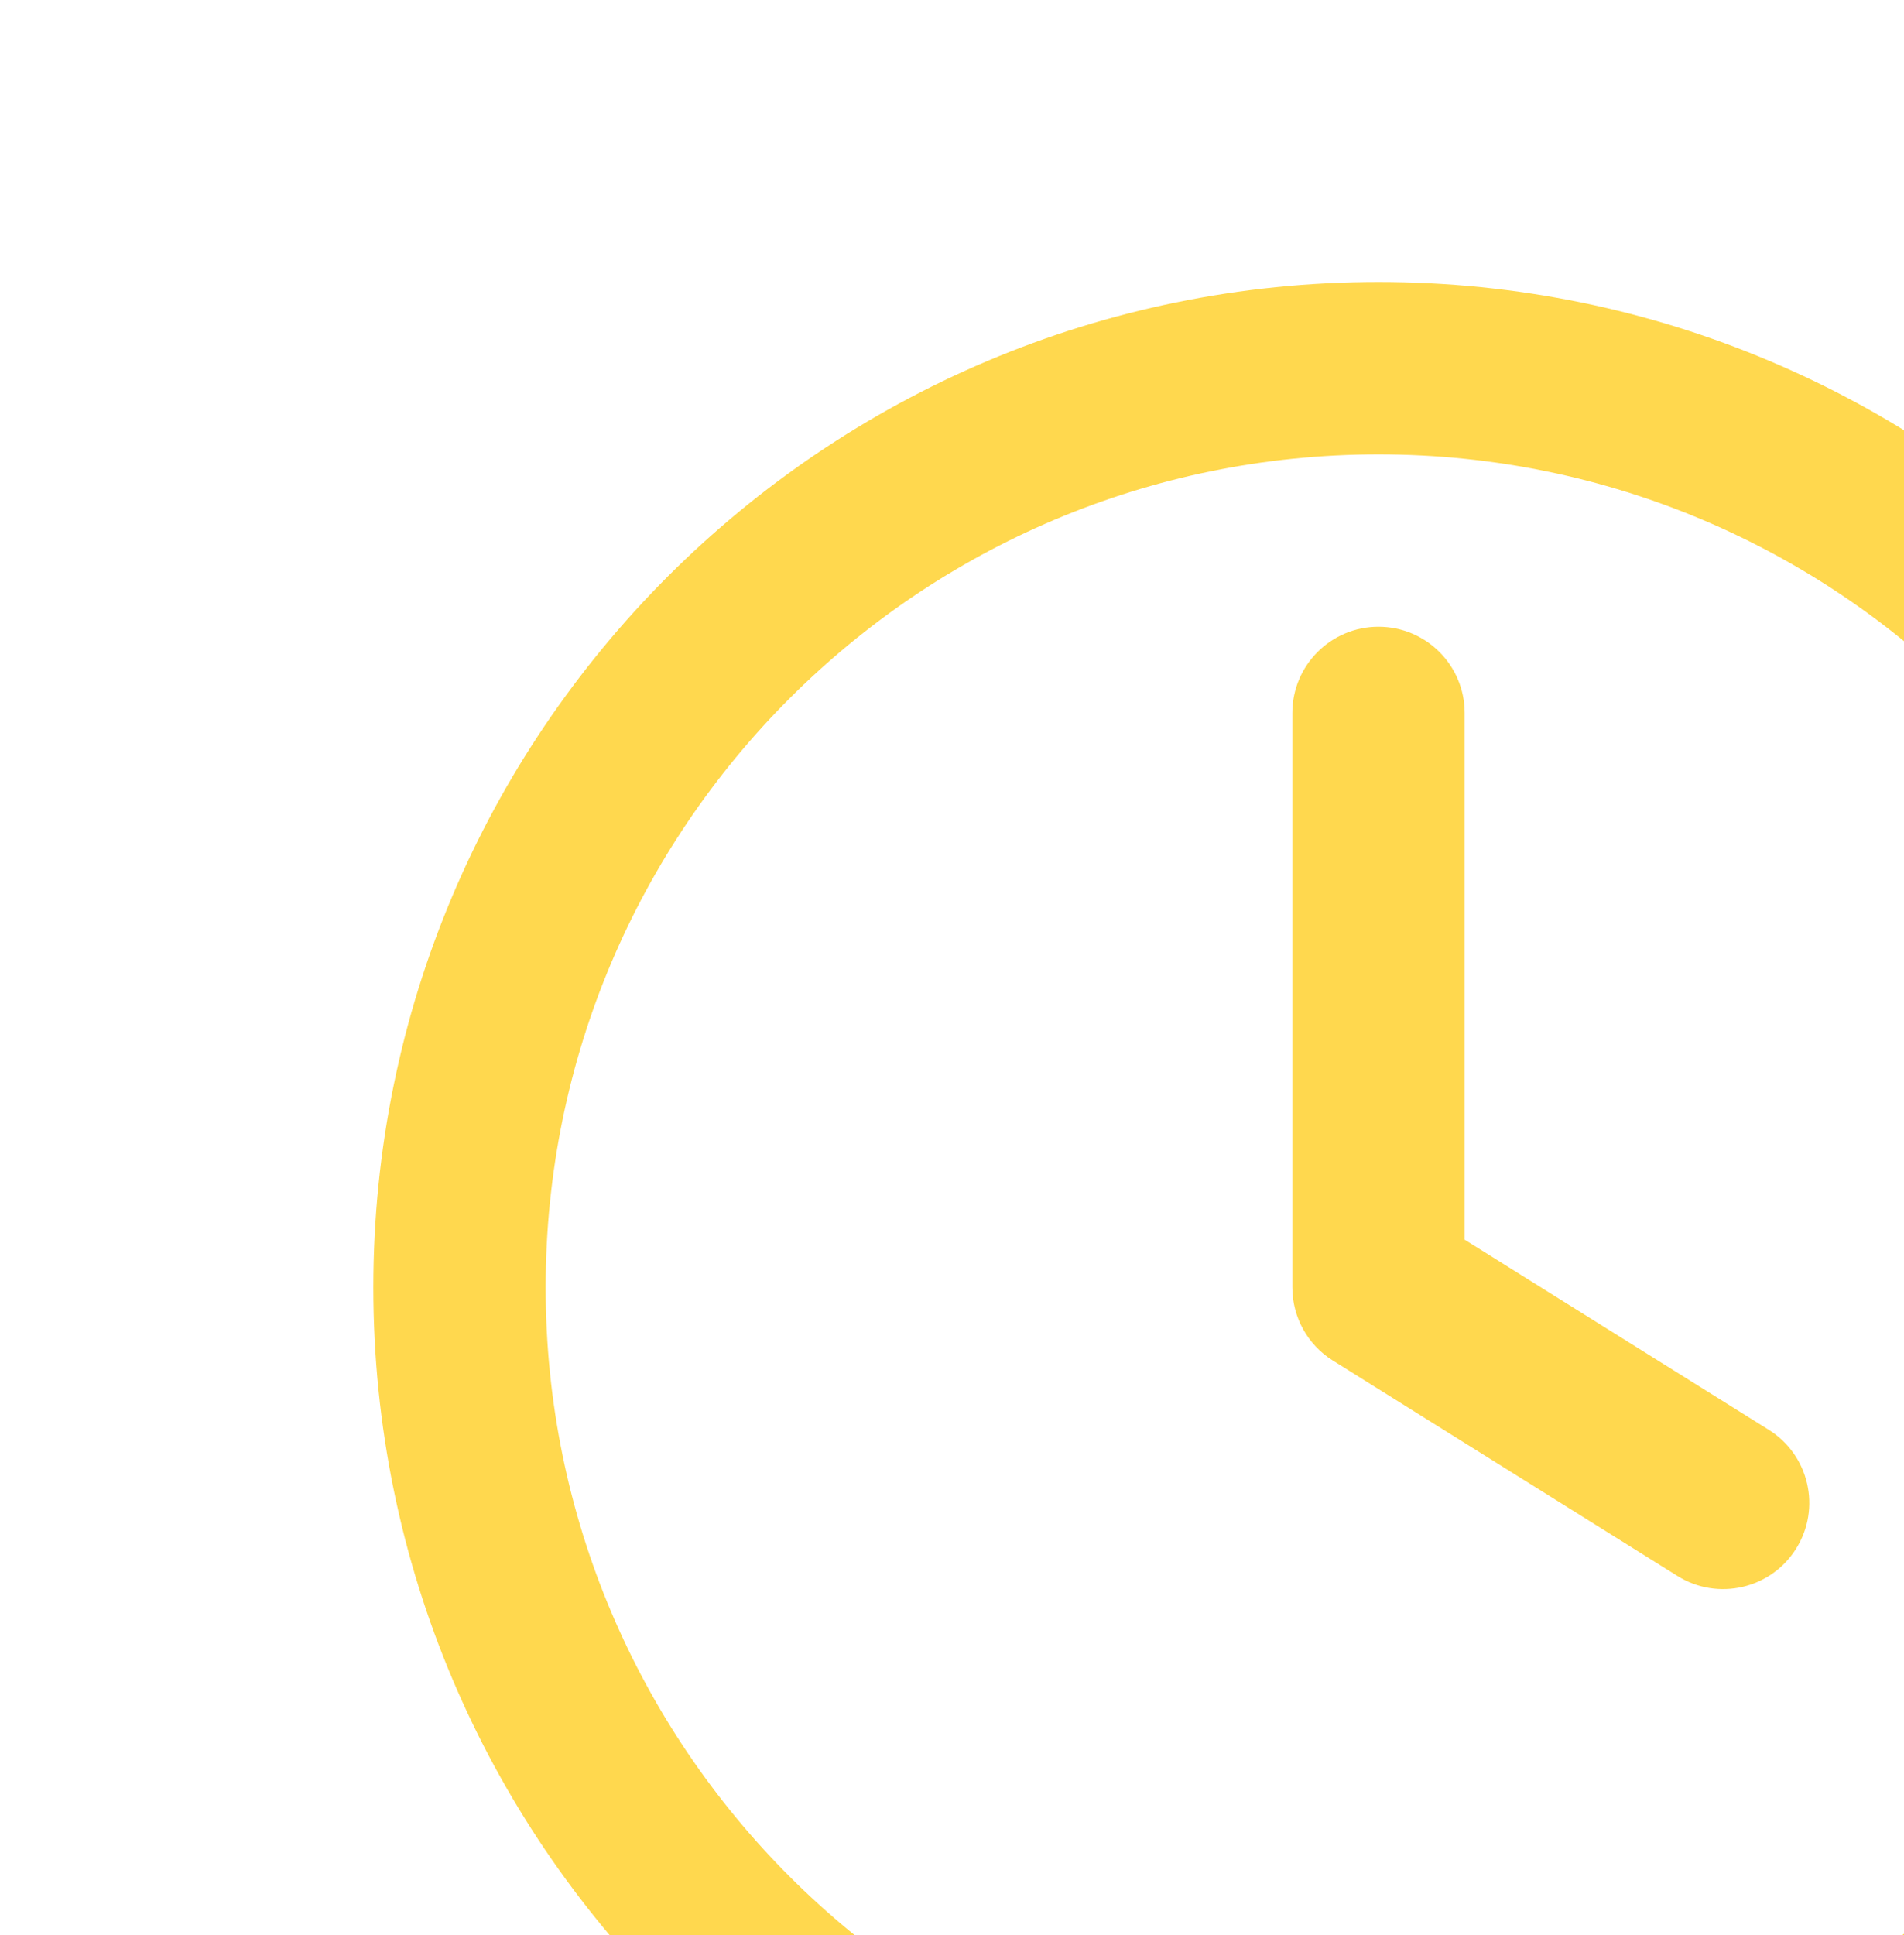 <svg width="125" height="127" viewBox="0 0 125 127" fill="none" xmlns="http://www.w3.org/2000/svg">
<path d="M96.156 46.792C96.156 43.668 93.624 41.135 90.5 41.135C87.376 41.135 84.844 43.668 84.844 46.792V84.5C84.844 86.45 85.848 88.263 87.502 89.296L110.127 103.437C112.776 105.093 116.266 104.287 117.921 101.638C119.577 98.989 118.772 95.5 116.123 93.844L96.156 81.365V46.792Z" fill="#FFD84E"/>
<path fill-rule="evenodd" clip-rule="evenodd" d="M90.5 18.51C54.055 18.51 24.51 48.055 24.51 84.5C24.51 120.945 54.055 150.49 90.5 150.49C126.945 150.49 156.49 120.945 156.49 84.5C156.49 48.055 126.945 18.51 90.5 18.51ZM35.823 84.5C35.823 54.303 60.303 29.823 90.5 29.823C120.697 29.823 145.177 54.303 145.177 84.5C145.177 114.697 120.697 139.177 90.5 139.177C60.303 139.177 35.823 114.697 35.823 84.5Z" fill="#FFD84E"/>
</svg>
